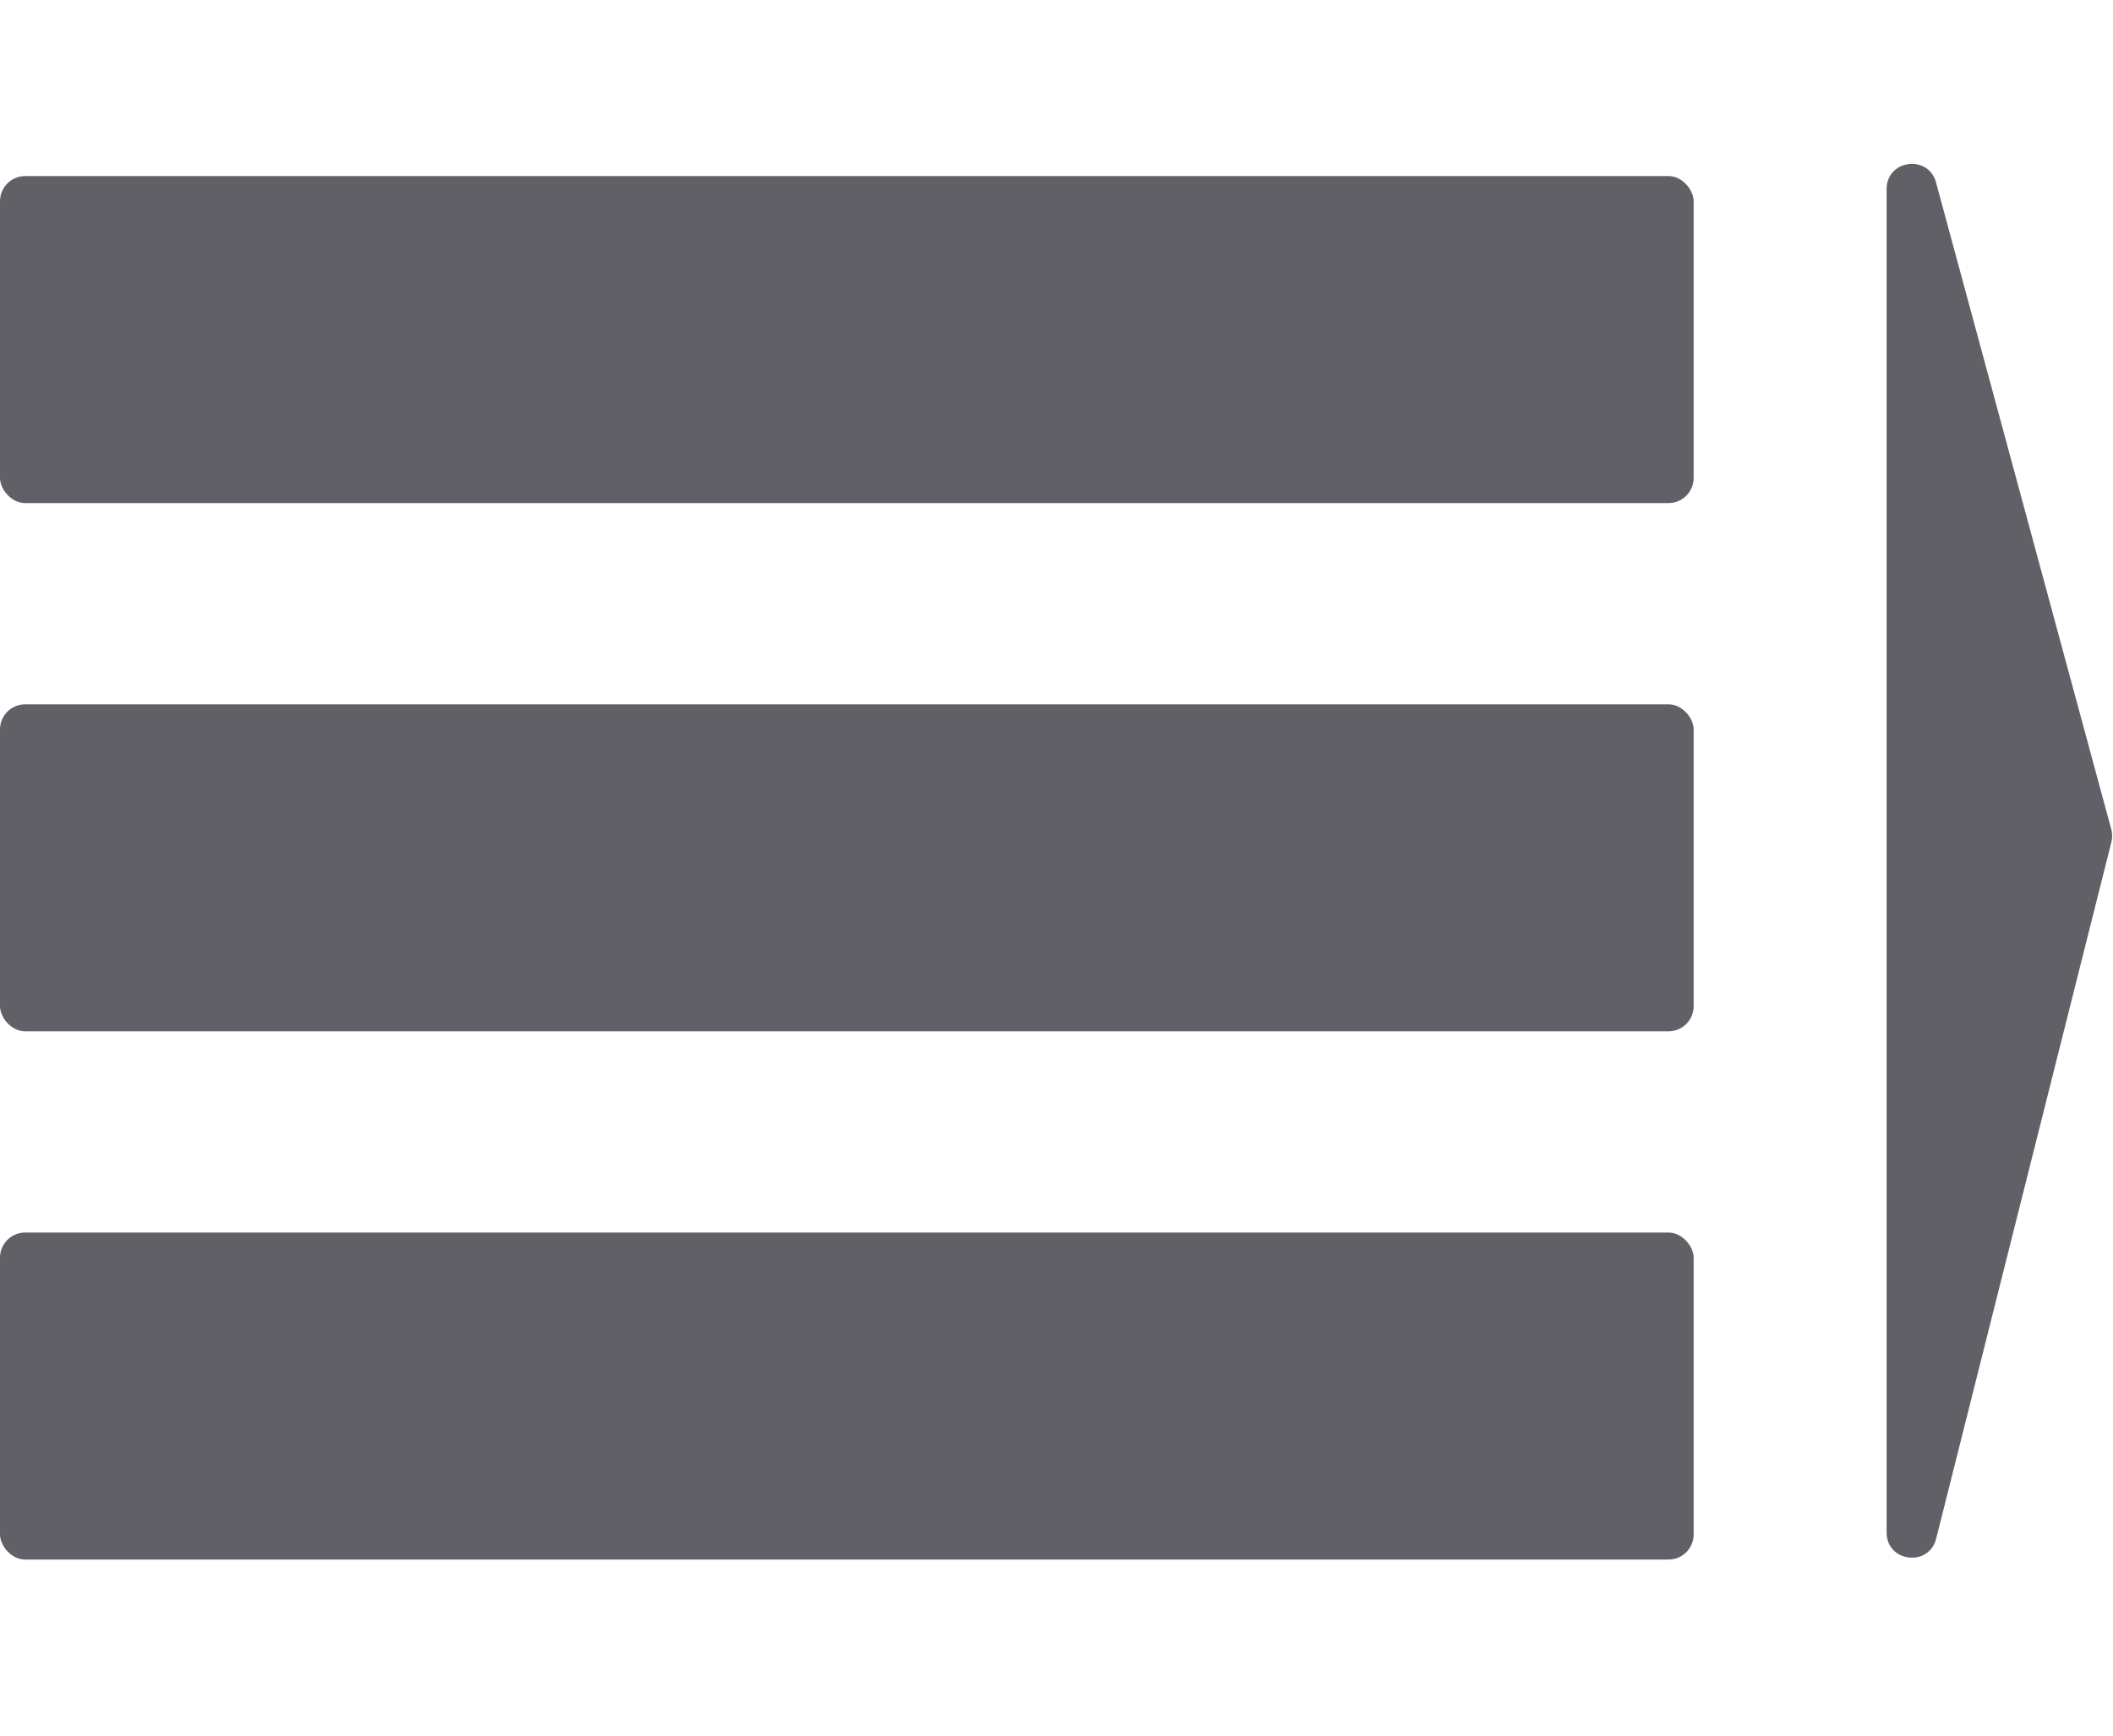 <svg width="84" height="69" viewBox="0 0 84 69" fill="none" xmlns="http://www.w3.org/2000/svg">
<rect y="7" width="67.329" height="13" rx="1" fill="#616066"/>
<rect y="28" width="67.329" height="13" rx="1" fill="#616066"/>
<rect y="49" width="67.329" height="13" rx="1" fill="#616066"/>
<path d="M83.932 32.97L76.965 7.254C76.66 6.127 75 6.348 75 7.516V60.925C75 62.104 76.682 62.312 76.97 61.169L83.936 33.475C83.978 33.309 83.977 33.135 83.932 32.97Z" fill="#616066"/>
</svg>
